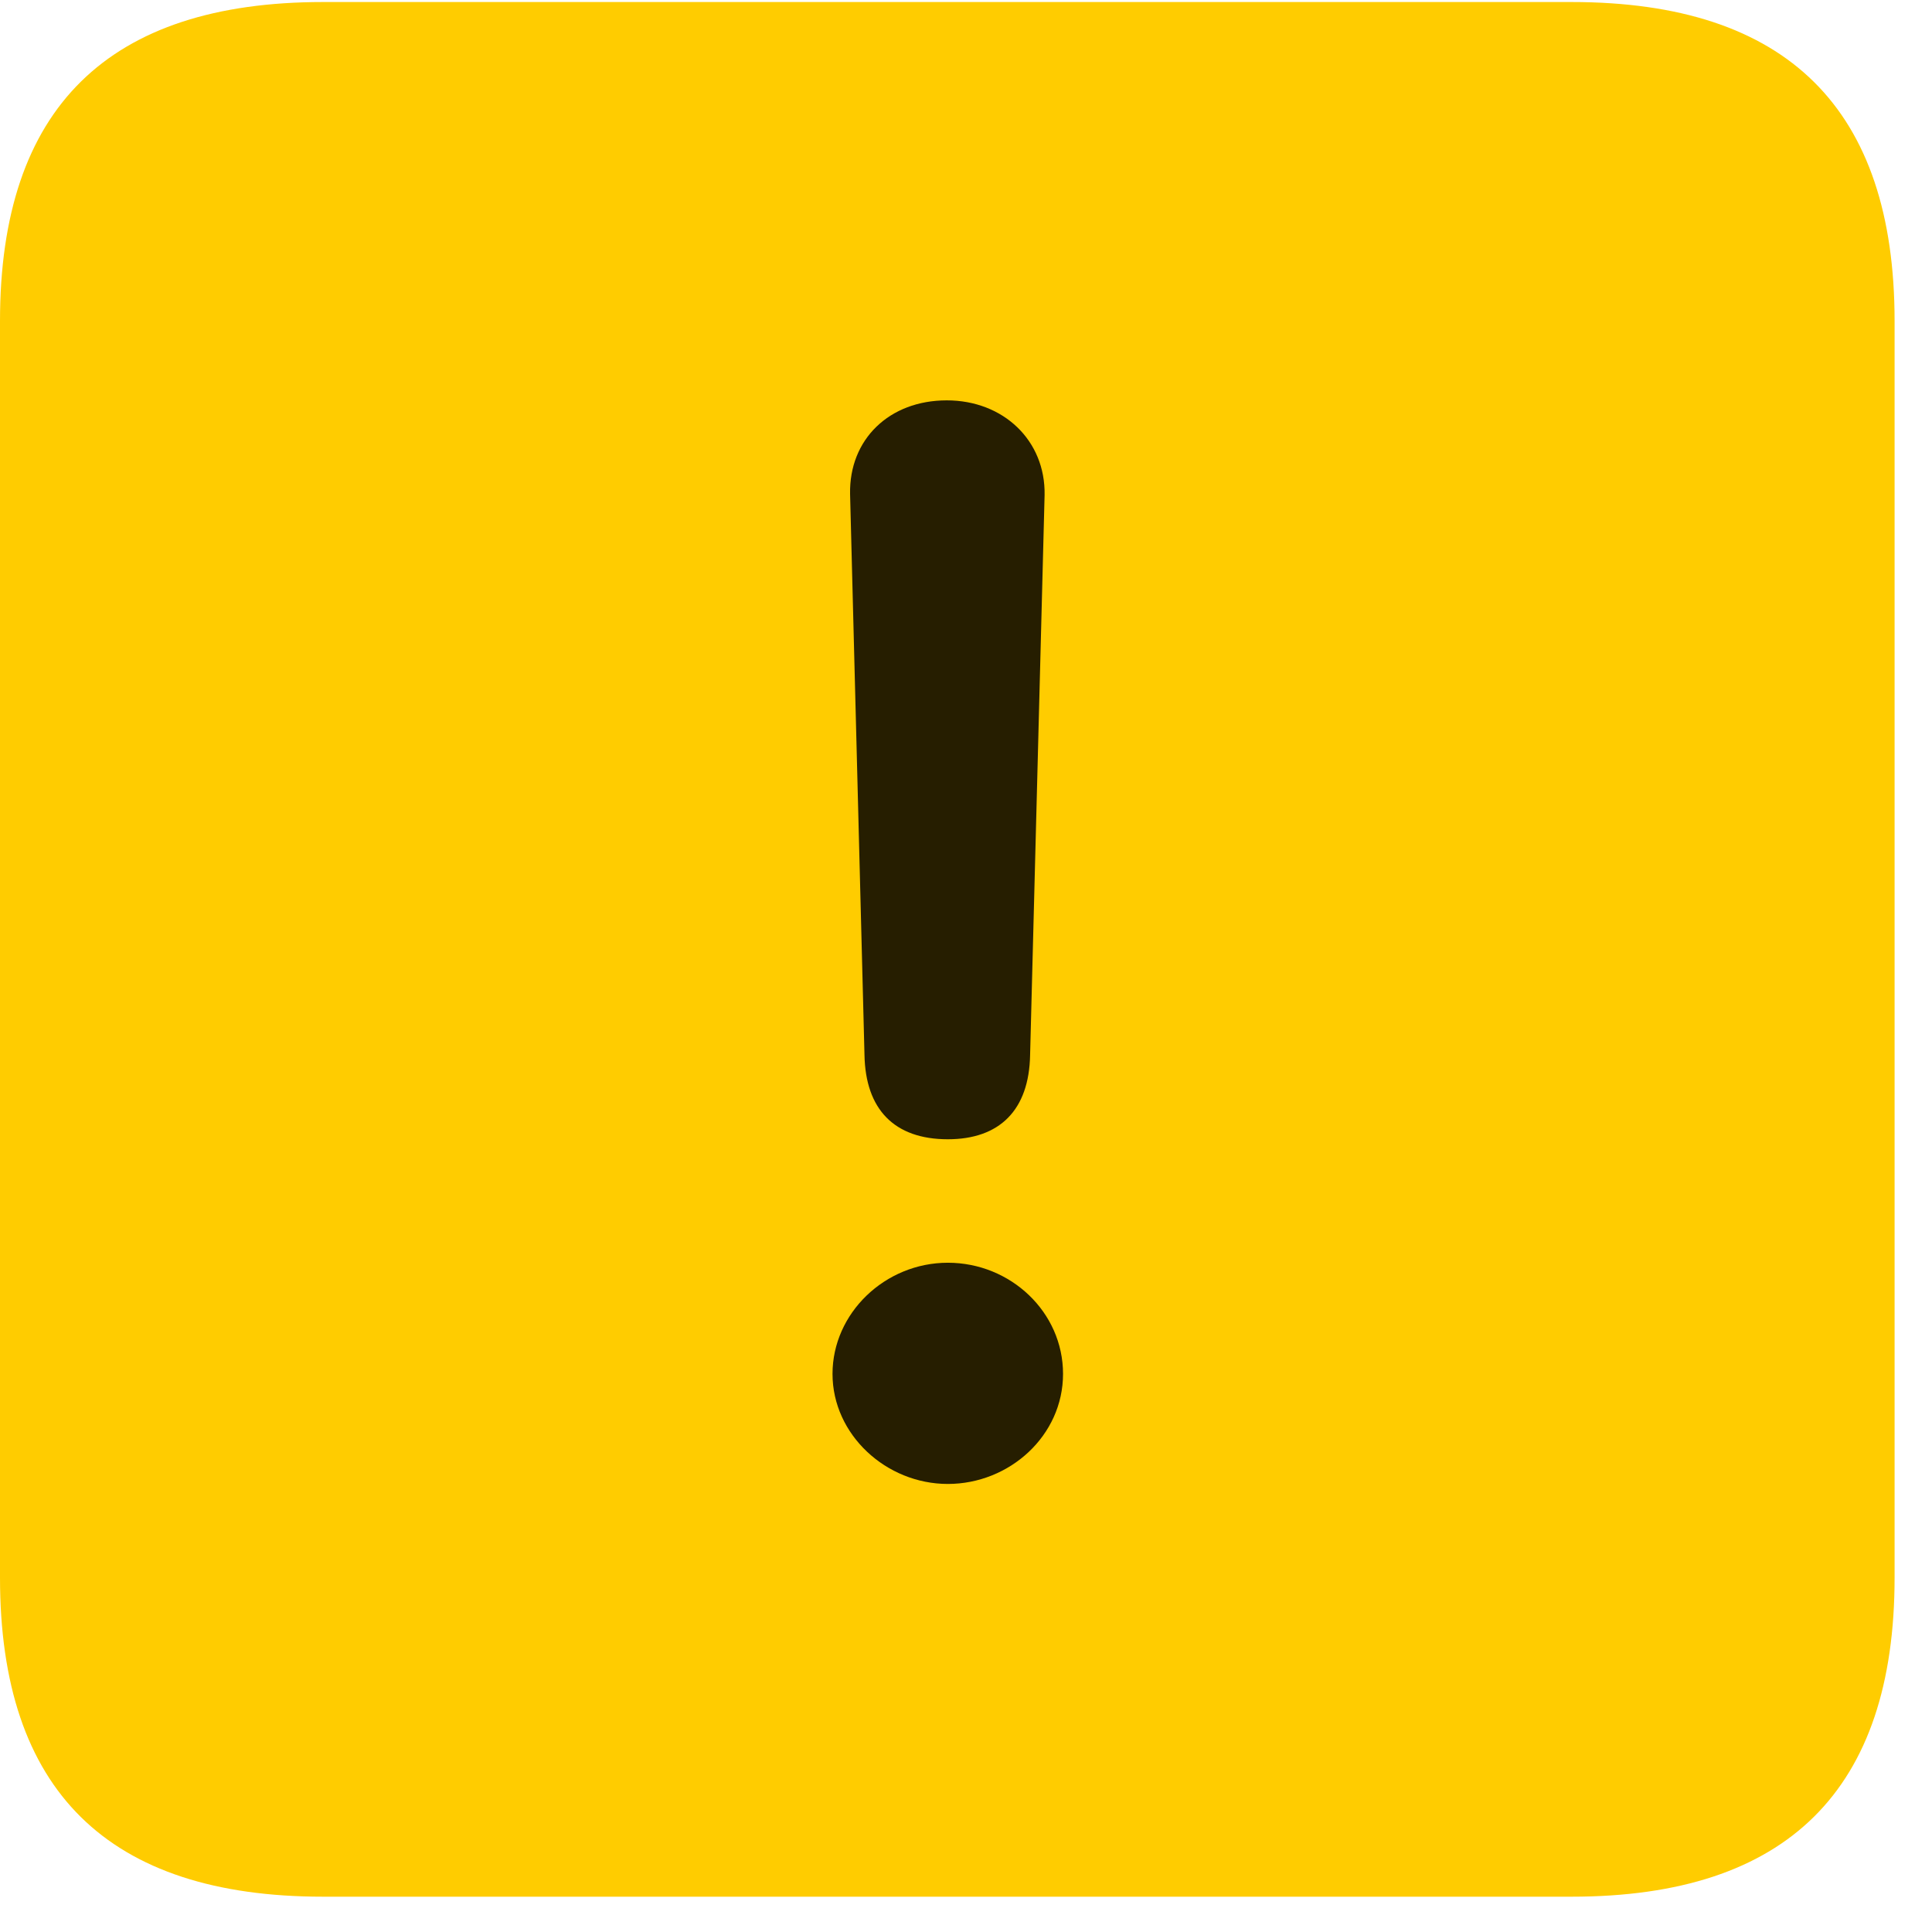 <svg width="22" height="22" viewBox="0 0 22 22" fill="none" xmlns="http://www.w3.org/2000/svg">
<path d="M3.68 21.598H17.895C20.355 21.598 21.574 20.379 21.574 17.965V3.656C21.574 1.242 20.355 0.023 17.895 0.023H3.68C1.23 0.023 0 1.23 0 3.656V17.965C0 20.391 1.23 21.598 3.68 21.598Z" fill="#FFCC00"/>
<path d="M10.793 12.973C10.184 12.973 9.855 12.633 9.844 12.012L9.68 5.625C9.668 5.004 10.125 4.559 10.781 4.559C11.426 4.559 11.906 5.016 11.895 5.637L11.73 12.012C11.719 12.645 11.379 12.973 10.793 12.973ZM10.793 16.898C10.09 16.898 9.48 16.336 9.48 15.645C9.48 14.953 10.078 14.379 10.793 14.379C11.508 14.379 12.105 14.941 12.105 15.645C12.105 16.348 11.496 16.898 10.793 16.898Z" fill="black" fill-opacity="0.85"/>
</svg>
